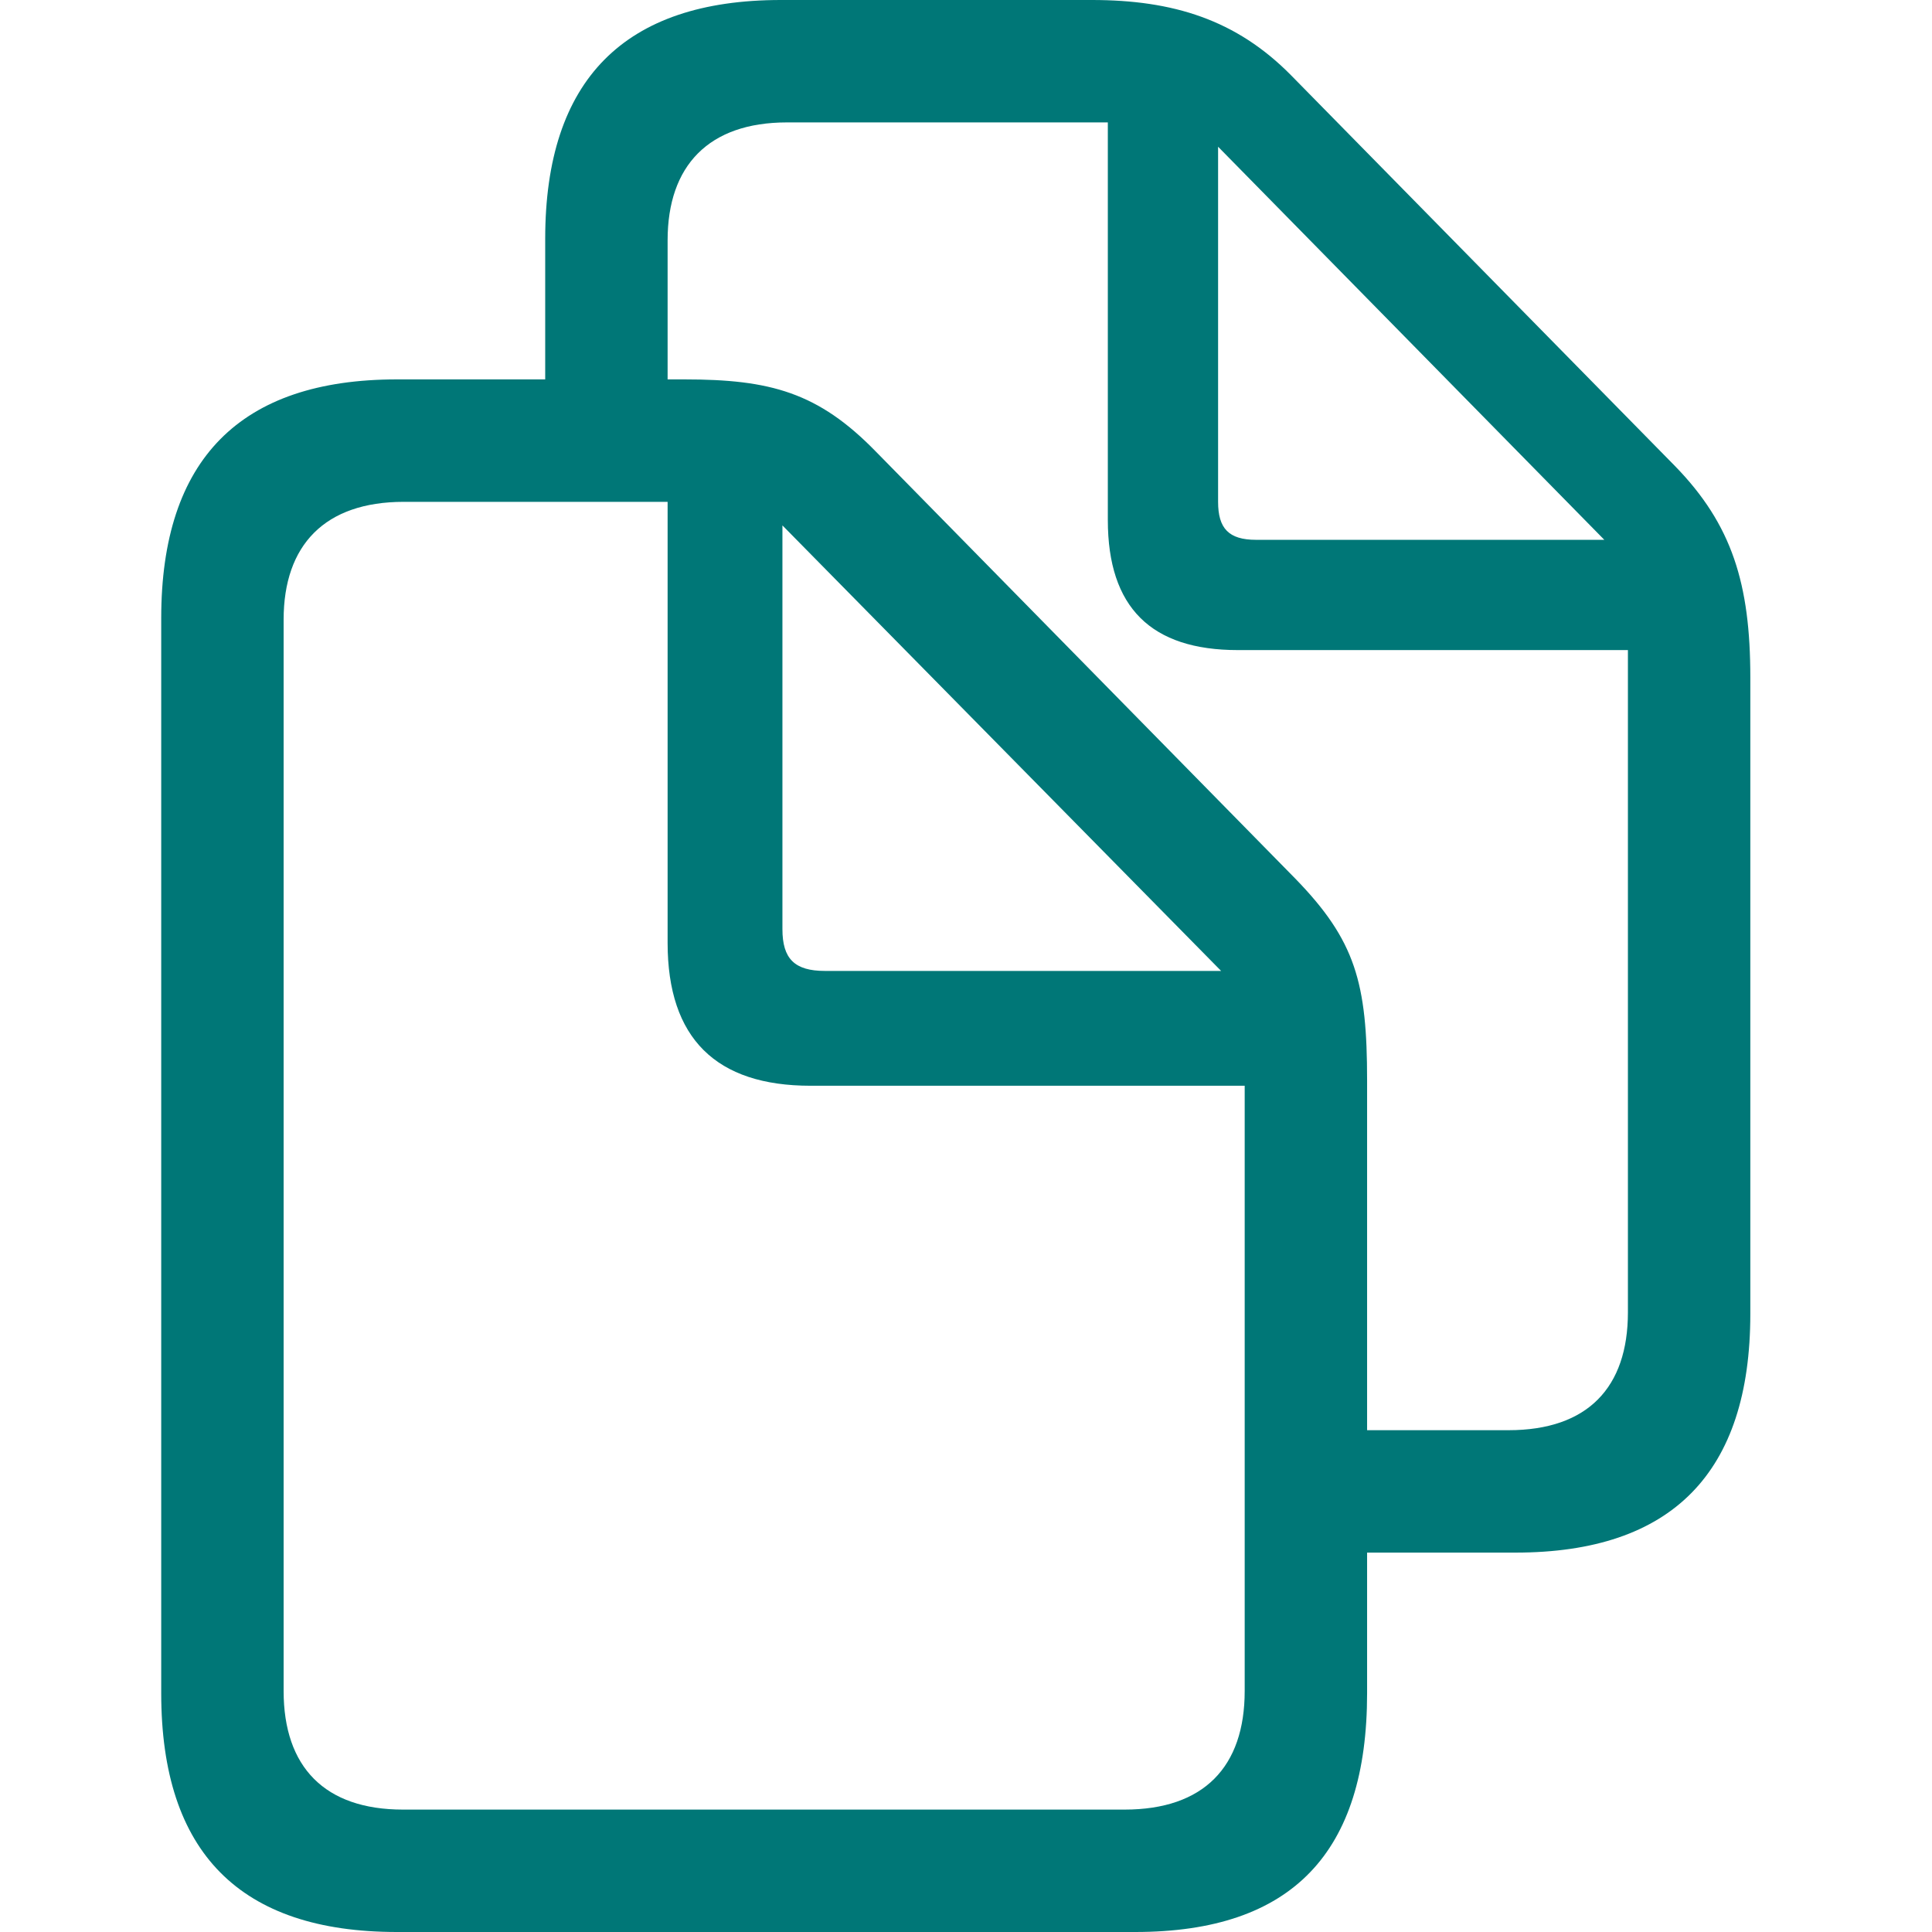 <svg xmlns="http://www.w3.org/2000/svg" width="56" height="56" viewBox="0 0 56 56">
    <path d="M 11.505 56 L 32.904 56 C 37.466 56 39.626 53.686 39.626 49.08 L 39.626 45.003 L 43.924 45.003 C 48.464 45.003 50.734 42.689 50.734 38.083 L 50.734 19.636 C 50.734 16.926 50.205 15.207 48.552 13.51 L 37.422 2.182 C 35.836 .573 34.006 0 31.648 0 L 22.634 0 C 18.095 0 15.803 2.314 15.803 6.92 L 15.803 10.997 L 11.505 10.997 C 6.965 10.997 4.673 13.311 4.673 17.917 L 4.673 49.08 C 4.673 53.708 6.965 56 11.505 56 Z M 39.626 31.317 C 39.626 28.496 39.296 27.262 37.532 25.454 L 25.389 13.091 C 23.714 11.372 22.326 10.997 19.836 10.997 L 19.351 10.997 L 19.351 6.964 C 19.351 4.804 20.541 3.548 22.811 3.548 L 32.111 3.548 L 32.111 15.074 C 32.111 17.609 33.367 18.843 35.88 18.843 L 47.186 18.843 L 47.186 38.038 C 47.186 40.22 46.017 41.455 43.725 41.455 L 39.626 41.455 Z M 36.409 15.647 C 35.615 15.647 35.307 15.317 35.307 14.546 L 35.307 4.253 L 46.502 15.647 Z M 11.681 52.452 C 9.411 52.452 8.221 51.218 8.221 49.014 L 8.221 17.961 C 8.221 15.802 9.411 14.546 11.703 14.546 L 19.351 14.546 L 19.351 27.328 C 19.351 30.105 20.761 31.471 23.494 31.471 L 36.078 31.471 L 36.078 49.014 C 36.078 51.218 34.888 52.452 32.596 52.452 Z M 23.913 28.143 C 23.031 28.143 22.679 27.791 22.679 26.931 L 22.679 15.229 L 35.395 28.143 Z" fill="#007777" />
</svg>